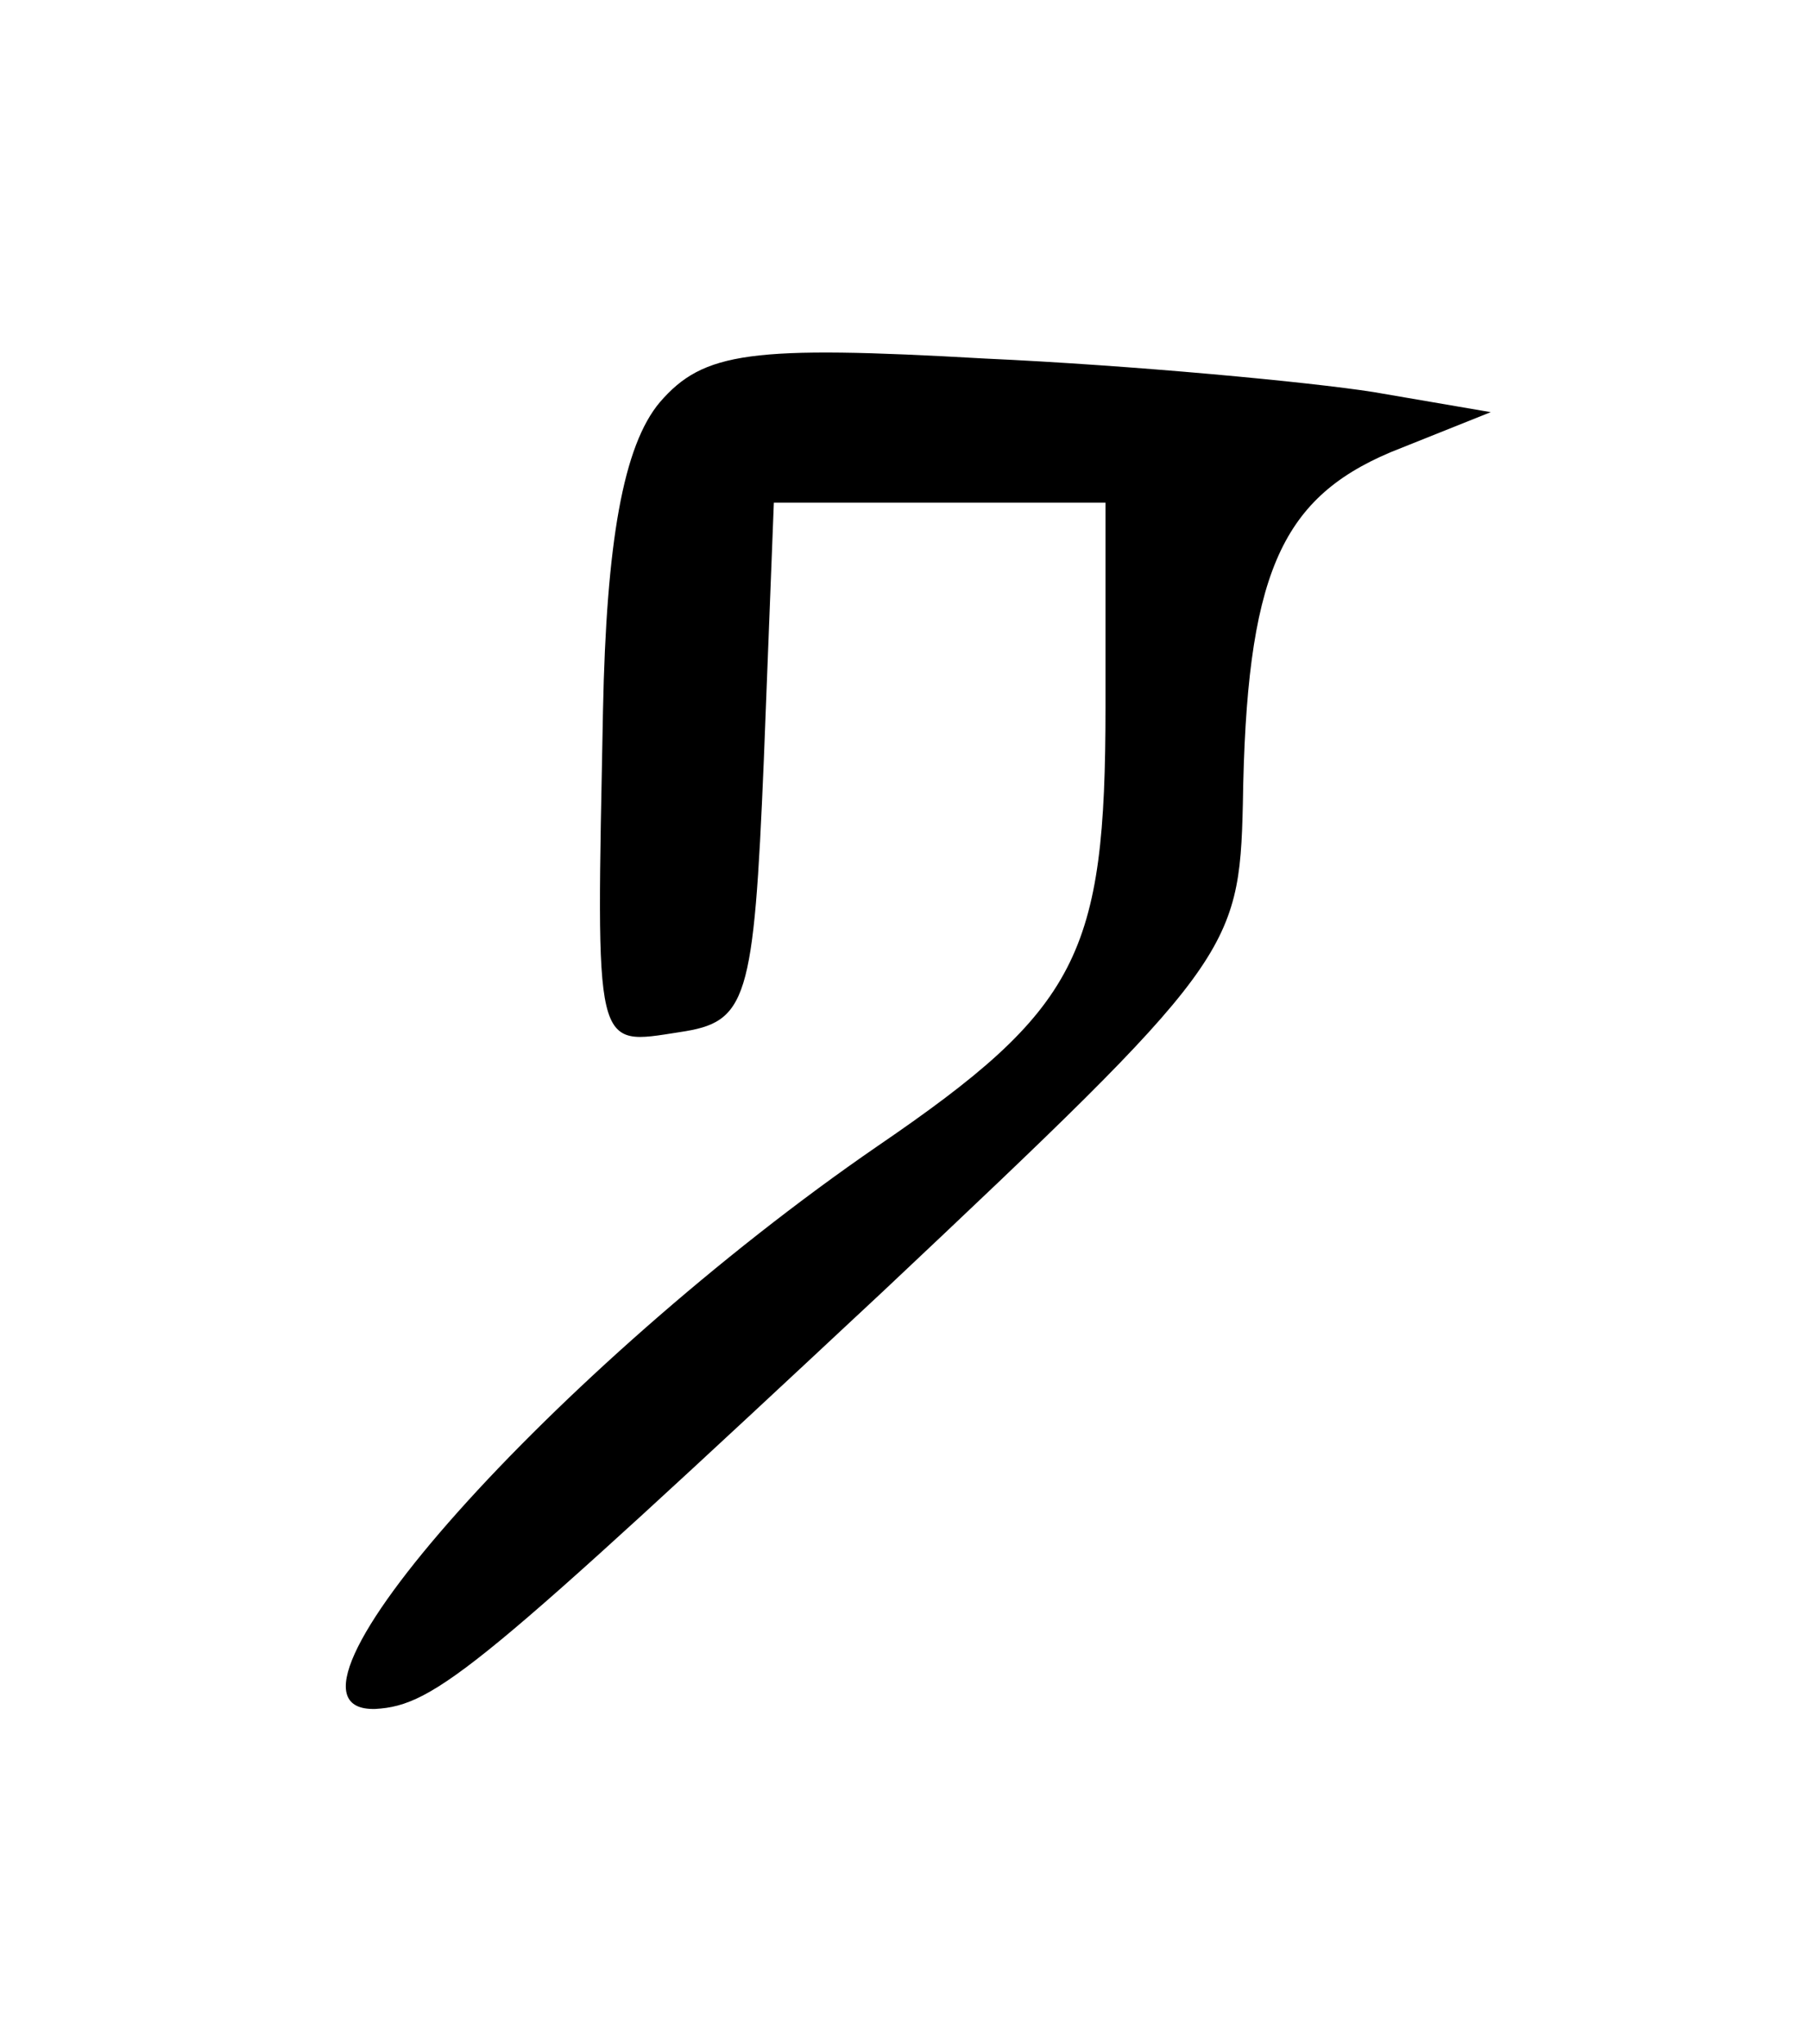 <?xml version="1.0" standalone="no"?>
<!DOCTYPE svg PUBLIC "-//W3C//DTD SVG 20010904//EN"
 "http://www.w3.org/TR/2001/REC-SVG-20010904/DTD/svg10.dtd">
<svg version="1.0" xmlns="http://www.w3.org/2000/svg"
 width="54pt" height="61pt" viewBox="0 0 54 61"
 preserveAspectRatio="xMidYMid meet">
<g transform="translate(0,61) scale(0.1,-0.1)"
fill="#000000" stroke="none">
<path d="M197 490 c-11 -13 -16 -42 -17 -92 -2 -103 -3 -100 23 -96 20 3 22 9
25 81 l3 77 49 0 50 0 0 -61 c0 -74 -8 -90 -68 -131 -96 -66 -188 -169 -150
-168 18 1 31 12 152 125 103 97 106 101 107 145 1 68 11 91 44 105 l30 12 -35
6 c-19 3 -72 8 -116 10 -70 4 -84 2 -97 -13z"/>
</g>
</svg>
